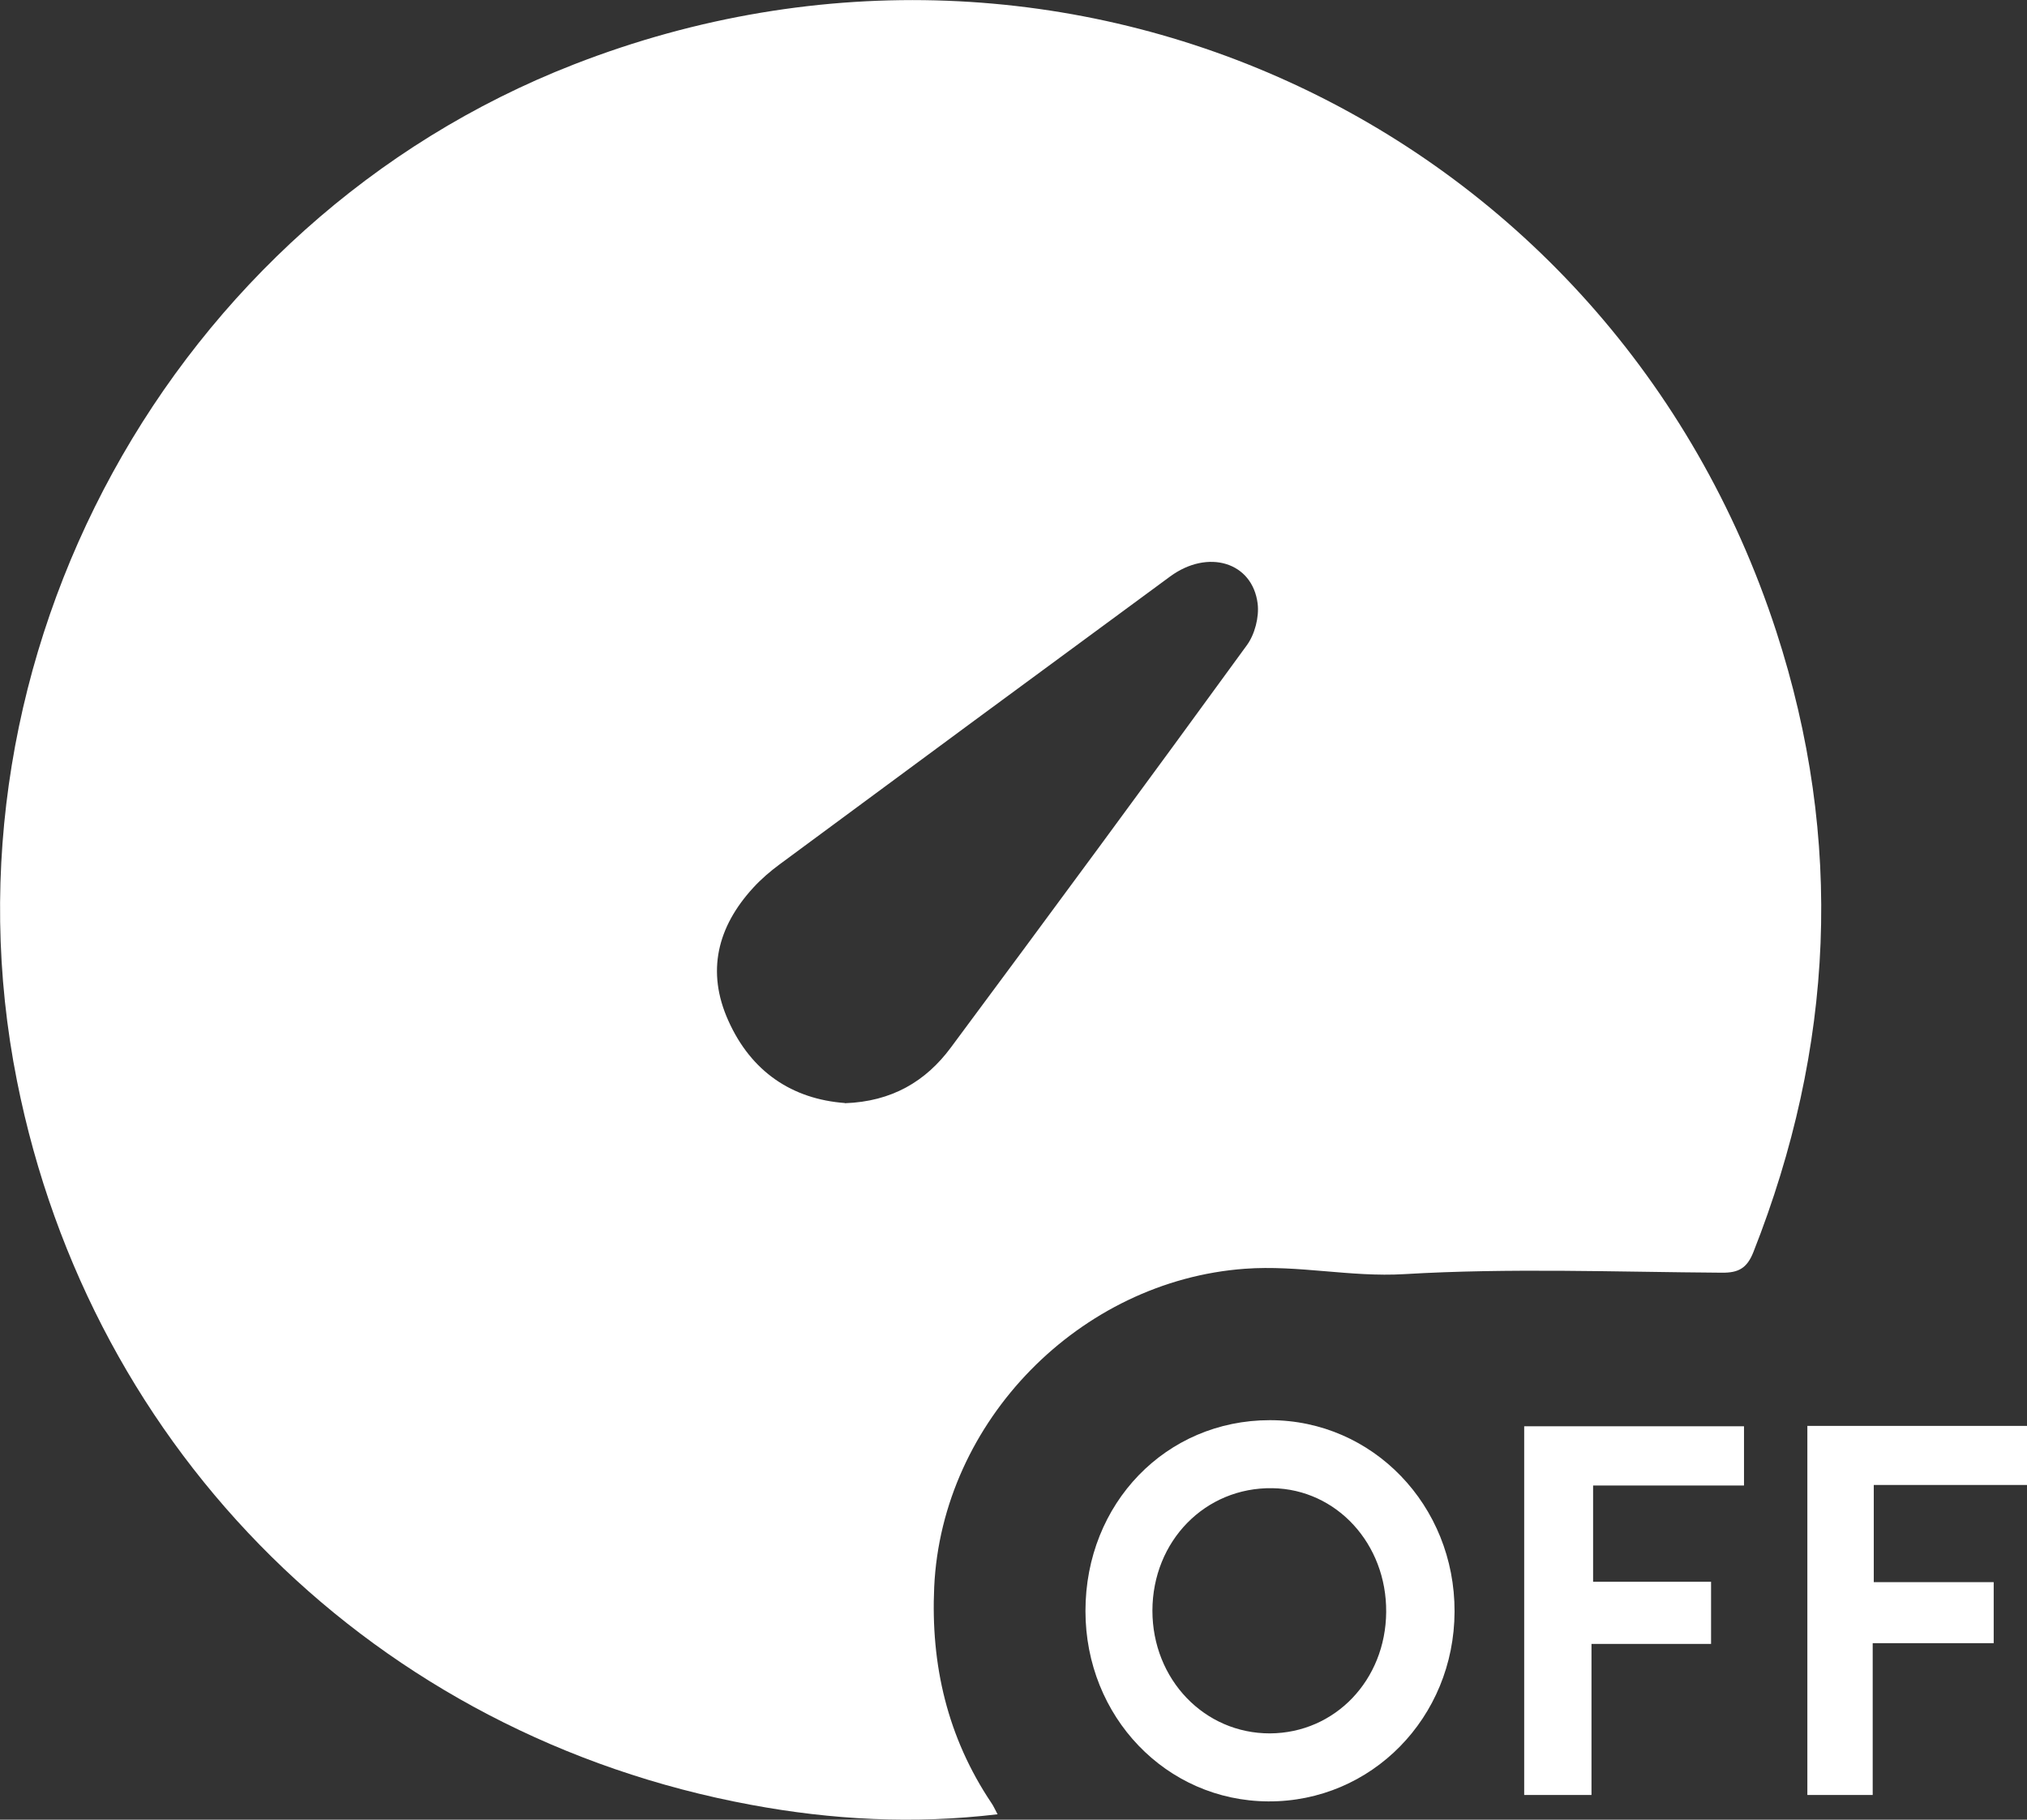 <?xml version="1.0" encoding="UTF-8"?><svg id="Layer_2" xmlns="http://www.w3.org/2000/svg" viewBox="0 0 113.24 101.67"><rect x="0" y="0" width="113.24" height="101.67" fill="#333333" stroke="none"/><defs><style>.cls-1{fill:#fff;}</style></defs><g id="Layer_1-2"><path class="cls-1" d="m55.73,101.37c-4.71.56-9.27.31-13.78-.53C21.04,96.97,5.09,81.21.95,60.4-3.77,36.71,9.56,12.37,32.06,3.6c27.62-10.77,57.99,3.49,67.17,31.67,3.8,11.67,3.23,23.28-1.28,34.7-.36.9-.84,1.15-1.76,1.14-5.91-.04-11.84-.27-17.73.08-3.02.18-5.92-.52-8.91-.3-9.22.67-16.93,8.51-17.36,17.78-.2,4.36.74,8.4,3.19,12.06.12.17.2.36.35.64Zm-8.53-39.73c2.62-.09,4.52-1.22,5.92-3.11,5.54-7.46,11.06-14.95,16.53-22.47.45-.61.7-1.58.61-2.33-.29-2.33-2.78-3.07-4.89-1.52-7.28,5.35-14.55,10.71-21.81,16.08-.53.39-1.04.83-1.48,1.31-2,2.18-2.63,4.68-1.39,7.43,1.28,2.86,3.57,4.38,6.51,4.6Z"/><path class="cls-1" d="m70.95,79.35c5.74,0,10.33,4.76,10.31,10.7-.02,5.92-4.64,10.63-10.41,10.6-5.7-.03-10.21-4.73-10.21-10.64,0-6.01,4.5-10.66,10.3-10.66Zm6.49,10.72c.03-3.81-2.77-6.86-6.35-6.92-3.76-.06-6.7,2.95-6.71,6.84,0,3.84,2.9,6.87,6.57,6.86,3.63-.02,6.46-2.97,6.49-6.78Z"/><path class="cls-1" d="m95.59,91.85h-6.68v8.44h-3.76v-20.6h12.28v3.31h-8.43v5.38h6.59v3.47Z"/><path class="cls-1" d="m100.98,79.67h12.26v3.3h-8.56v5.43h6.7v3.41h-6.76v8.48h-3.65v-20.63Z"/></g></svg>